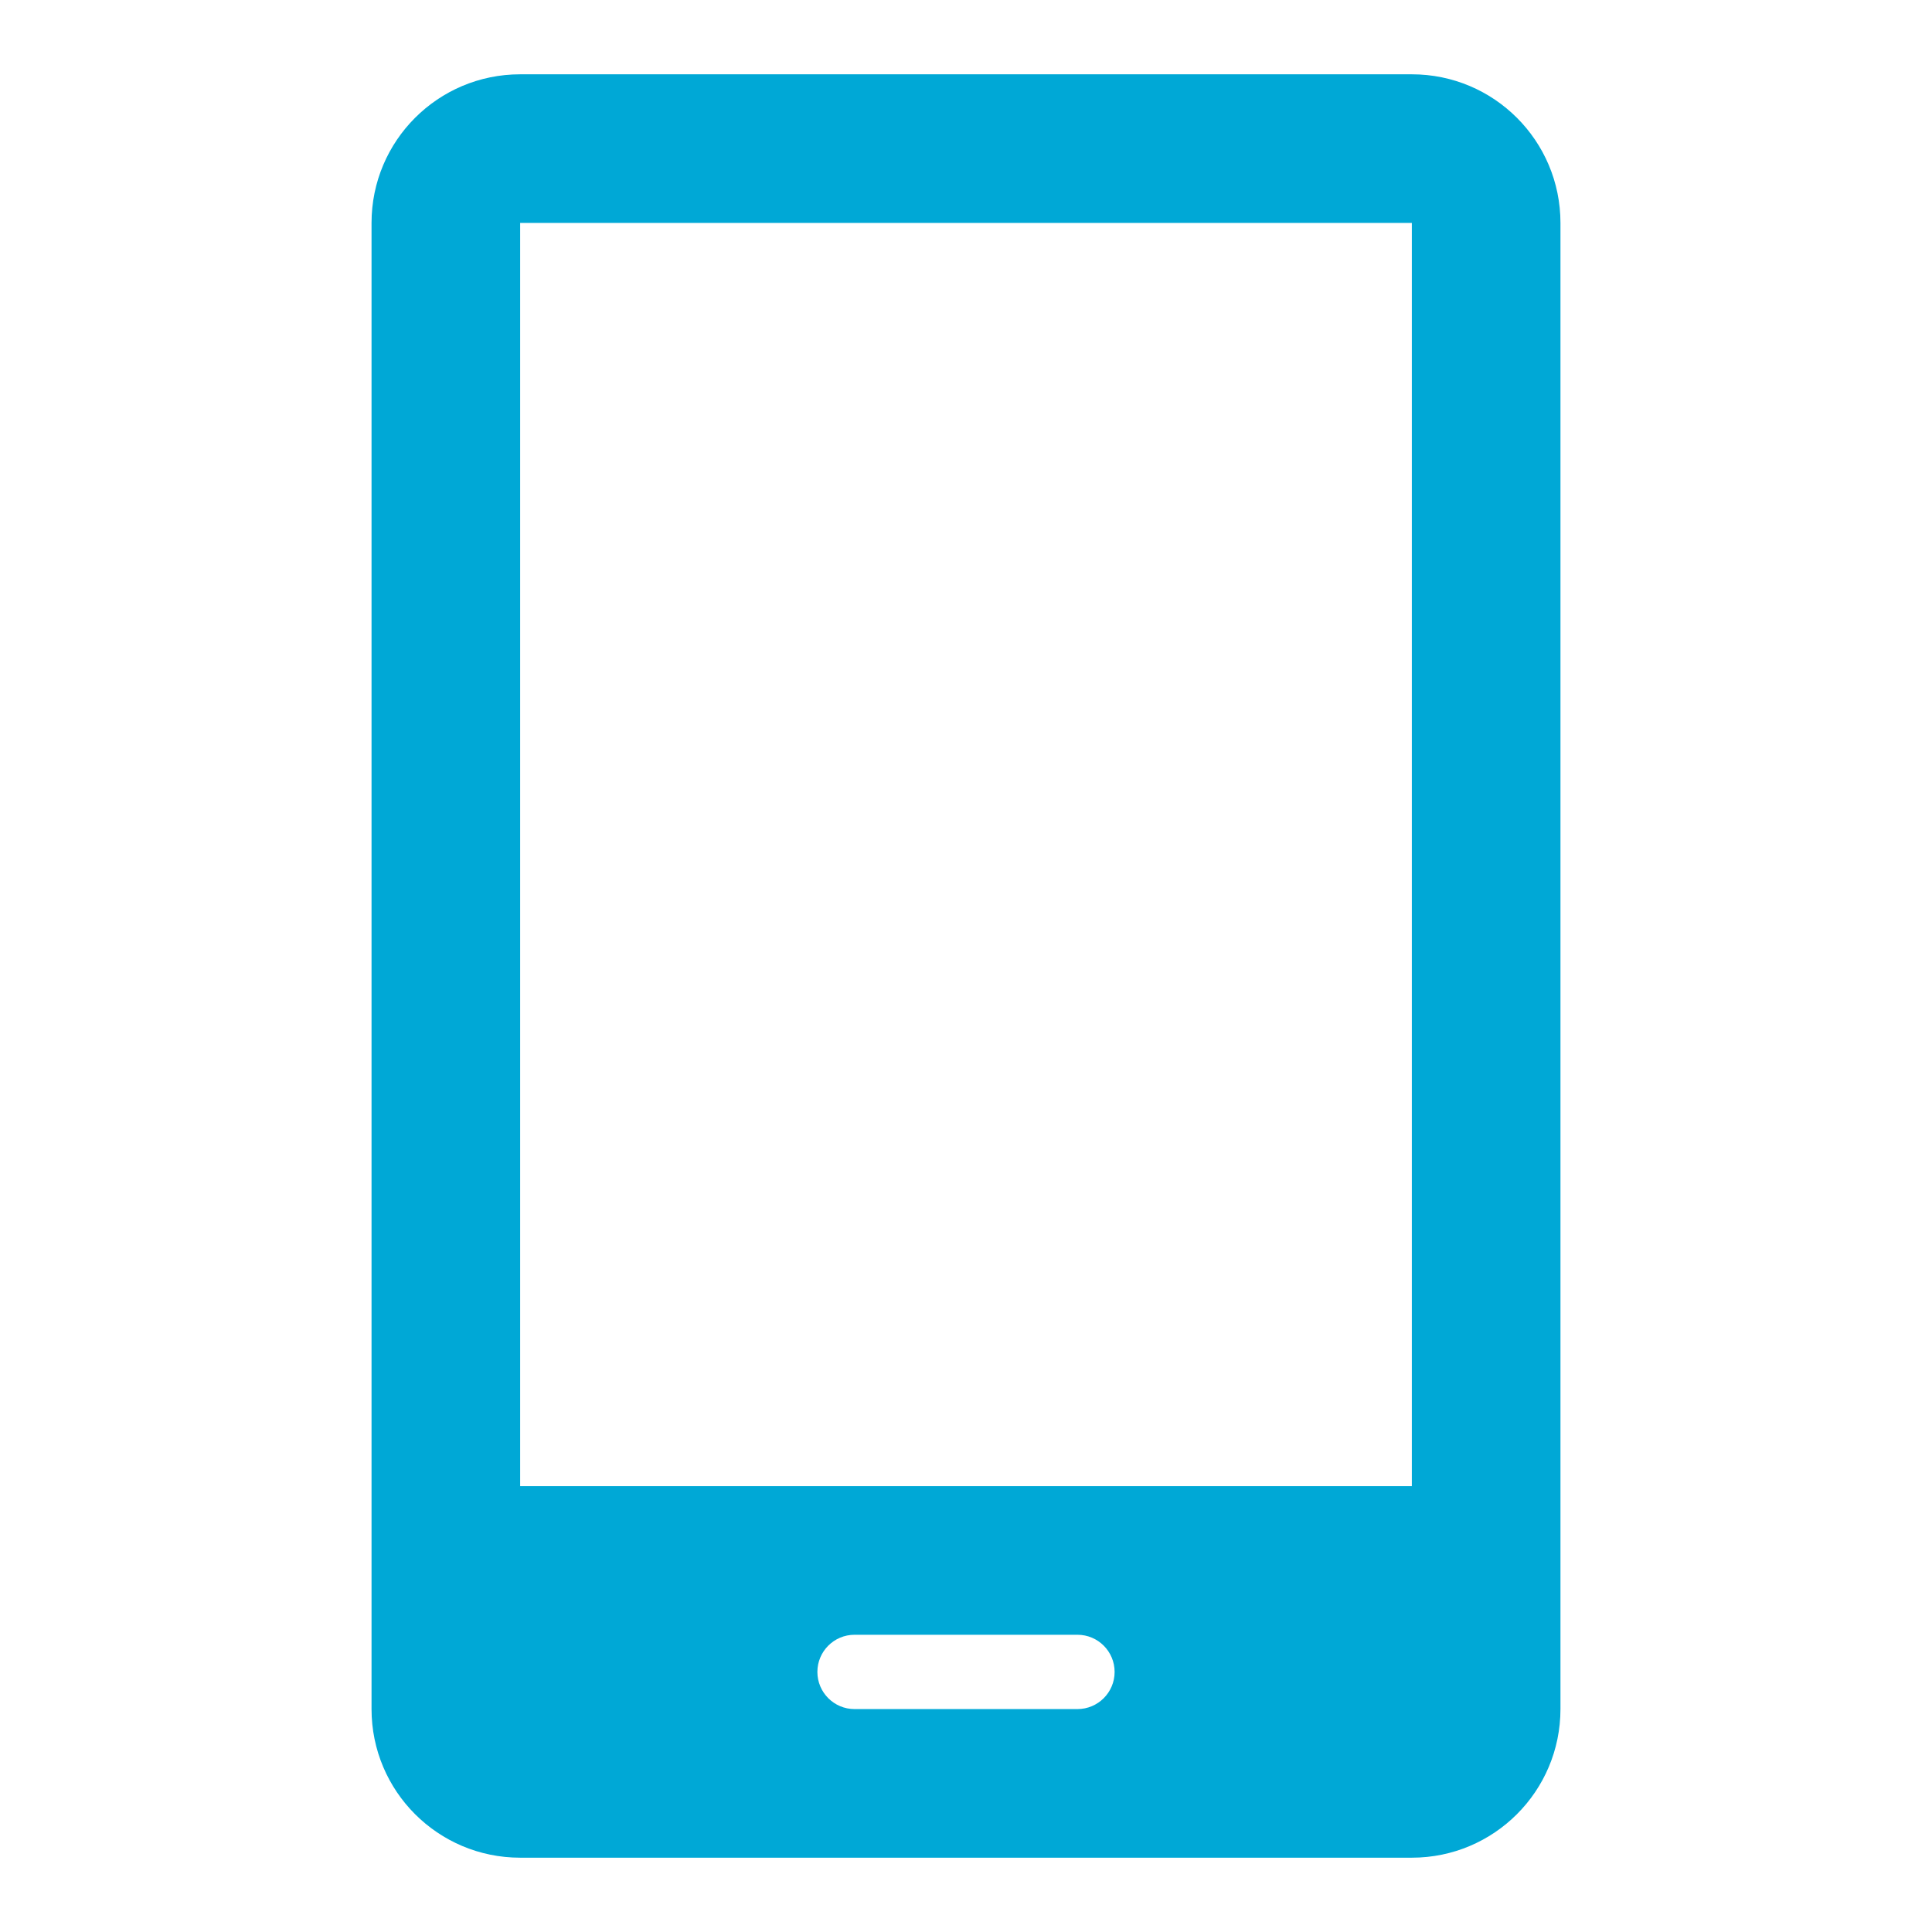 <?xml version="1.0" encoding="UTF-8"?>
<svg width="26px" height="26px" viewBox="0 0 26 26" version="1.1" xmlns="http://www.w3.org/2000/svg" xmlns:xlink="http://www.w3.org/1999/xlink">
    <g id="category" stroke="none" stroke-width="1" fill="none" fill-rule="evenodd">
        <path d="M7,1 L19,1 C20.105,1 21,1.895 21,3 L21,23 C21,24.105 20.105,25 19,25 L7,25 C5.895,25 5,24.105 5,23 L5,3 C5,1.895 5.895,1 7,1 Z M7,3 L7,20 L19,20 L19,3 L7,3 Z M11.5,22 C11.224,22 11,22.224 11,22.5 C11,22.776 11.224,23 11.5,23 L14.5,23 C14.776,23 15,22.776 15,22.5 C15,22.224 14.776,22 14.5,22 L11.5,22 Z" id="Combined-Shape" fill="#00a8d6"></path>
    </g>
</svg>
